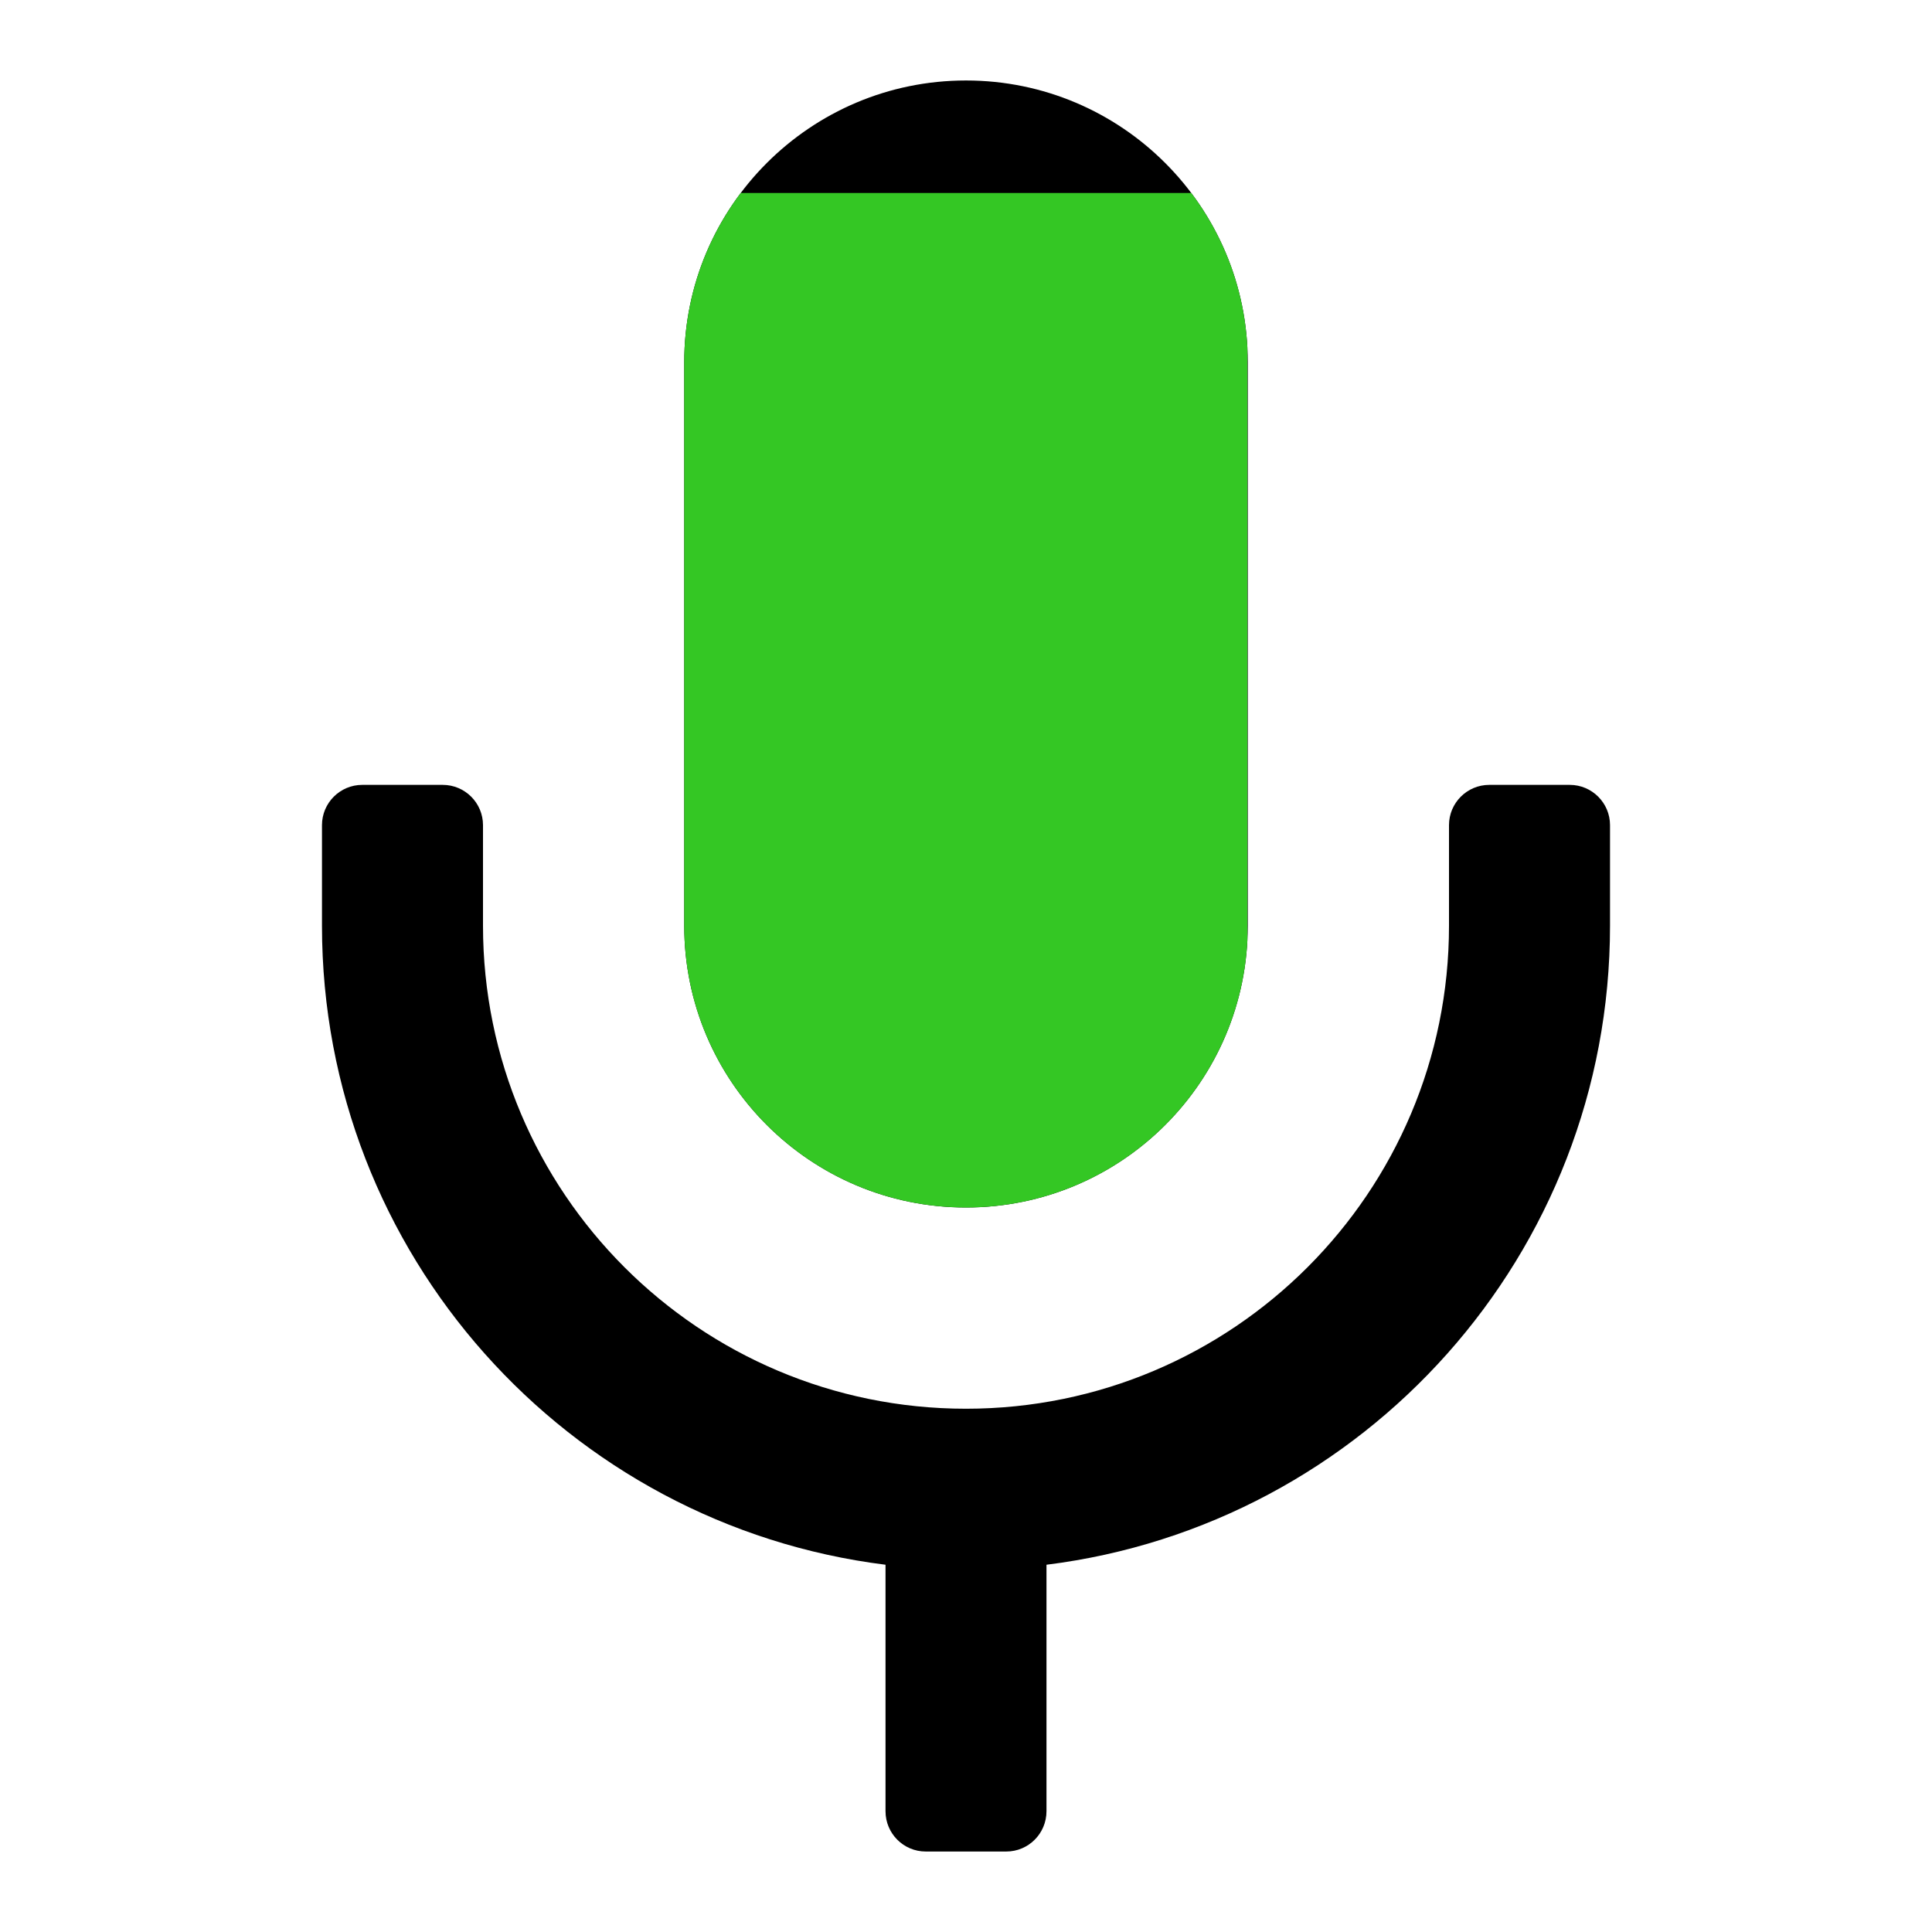 <svg viewBox="0 0 32 32"><path d="M11.333,6 C11.333,3.423 13.423,1.333 16,1.333 C18.577,1.333 20.667,3.423 20.667,6 L20.667,15.333 C20.667,17.911 18.577,20 16,20 C13.423,20 11.333,17.911 11.333,15.333 L11.333,6 Z M17.333,25.917 C22.595,25.261 26.667,20.773 26.667,15.333 L26.667,13.667 C26.667,13.299 26.368,13 26,13 L24.667,13 C24.299,13 24,13.299 24,13.667 L24,15.333 C24,19.751 20.418,23.333 16,23.333 C11.582,23.333 8,19.751 8,15.333 L8,13.667 C8,13.299 7.701,13 7.333,13 L6,13 C5.632,13 5.333,13.299 5.333,13.667 L5.333,15.333 C5.333,20.773 9.405,25.261 14.667,25.917 L14.667,30 C14.667,30.368 14.965,30.667 15.333,30.667 L16.667,30.667 C17.035,30.667 17.333,30.368 17.333,30 L17.333,25.917 Z"></path><clipPath id="speaker-icon-clip-path"><path d="M11.333,6 C11.333,3.423 13.423,1.333 16,1.333 C18.577,1.333 20.667,3.423 20.667,6 L20.667,15.333 C20.667,17.911 18.577,20 16,20 C13.423,20 11.333,17.911 11.333,15.333 L11.333,6 Z"></path></clipPath><rect clip-path="url(#speaker-icon-clip-path)" fill="#34c724" x="11.33" y="3.197" width="9.33" height="18.67"></rect></svg>
